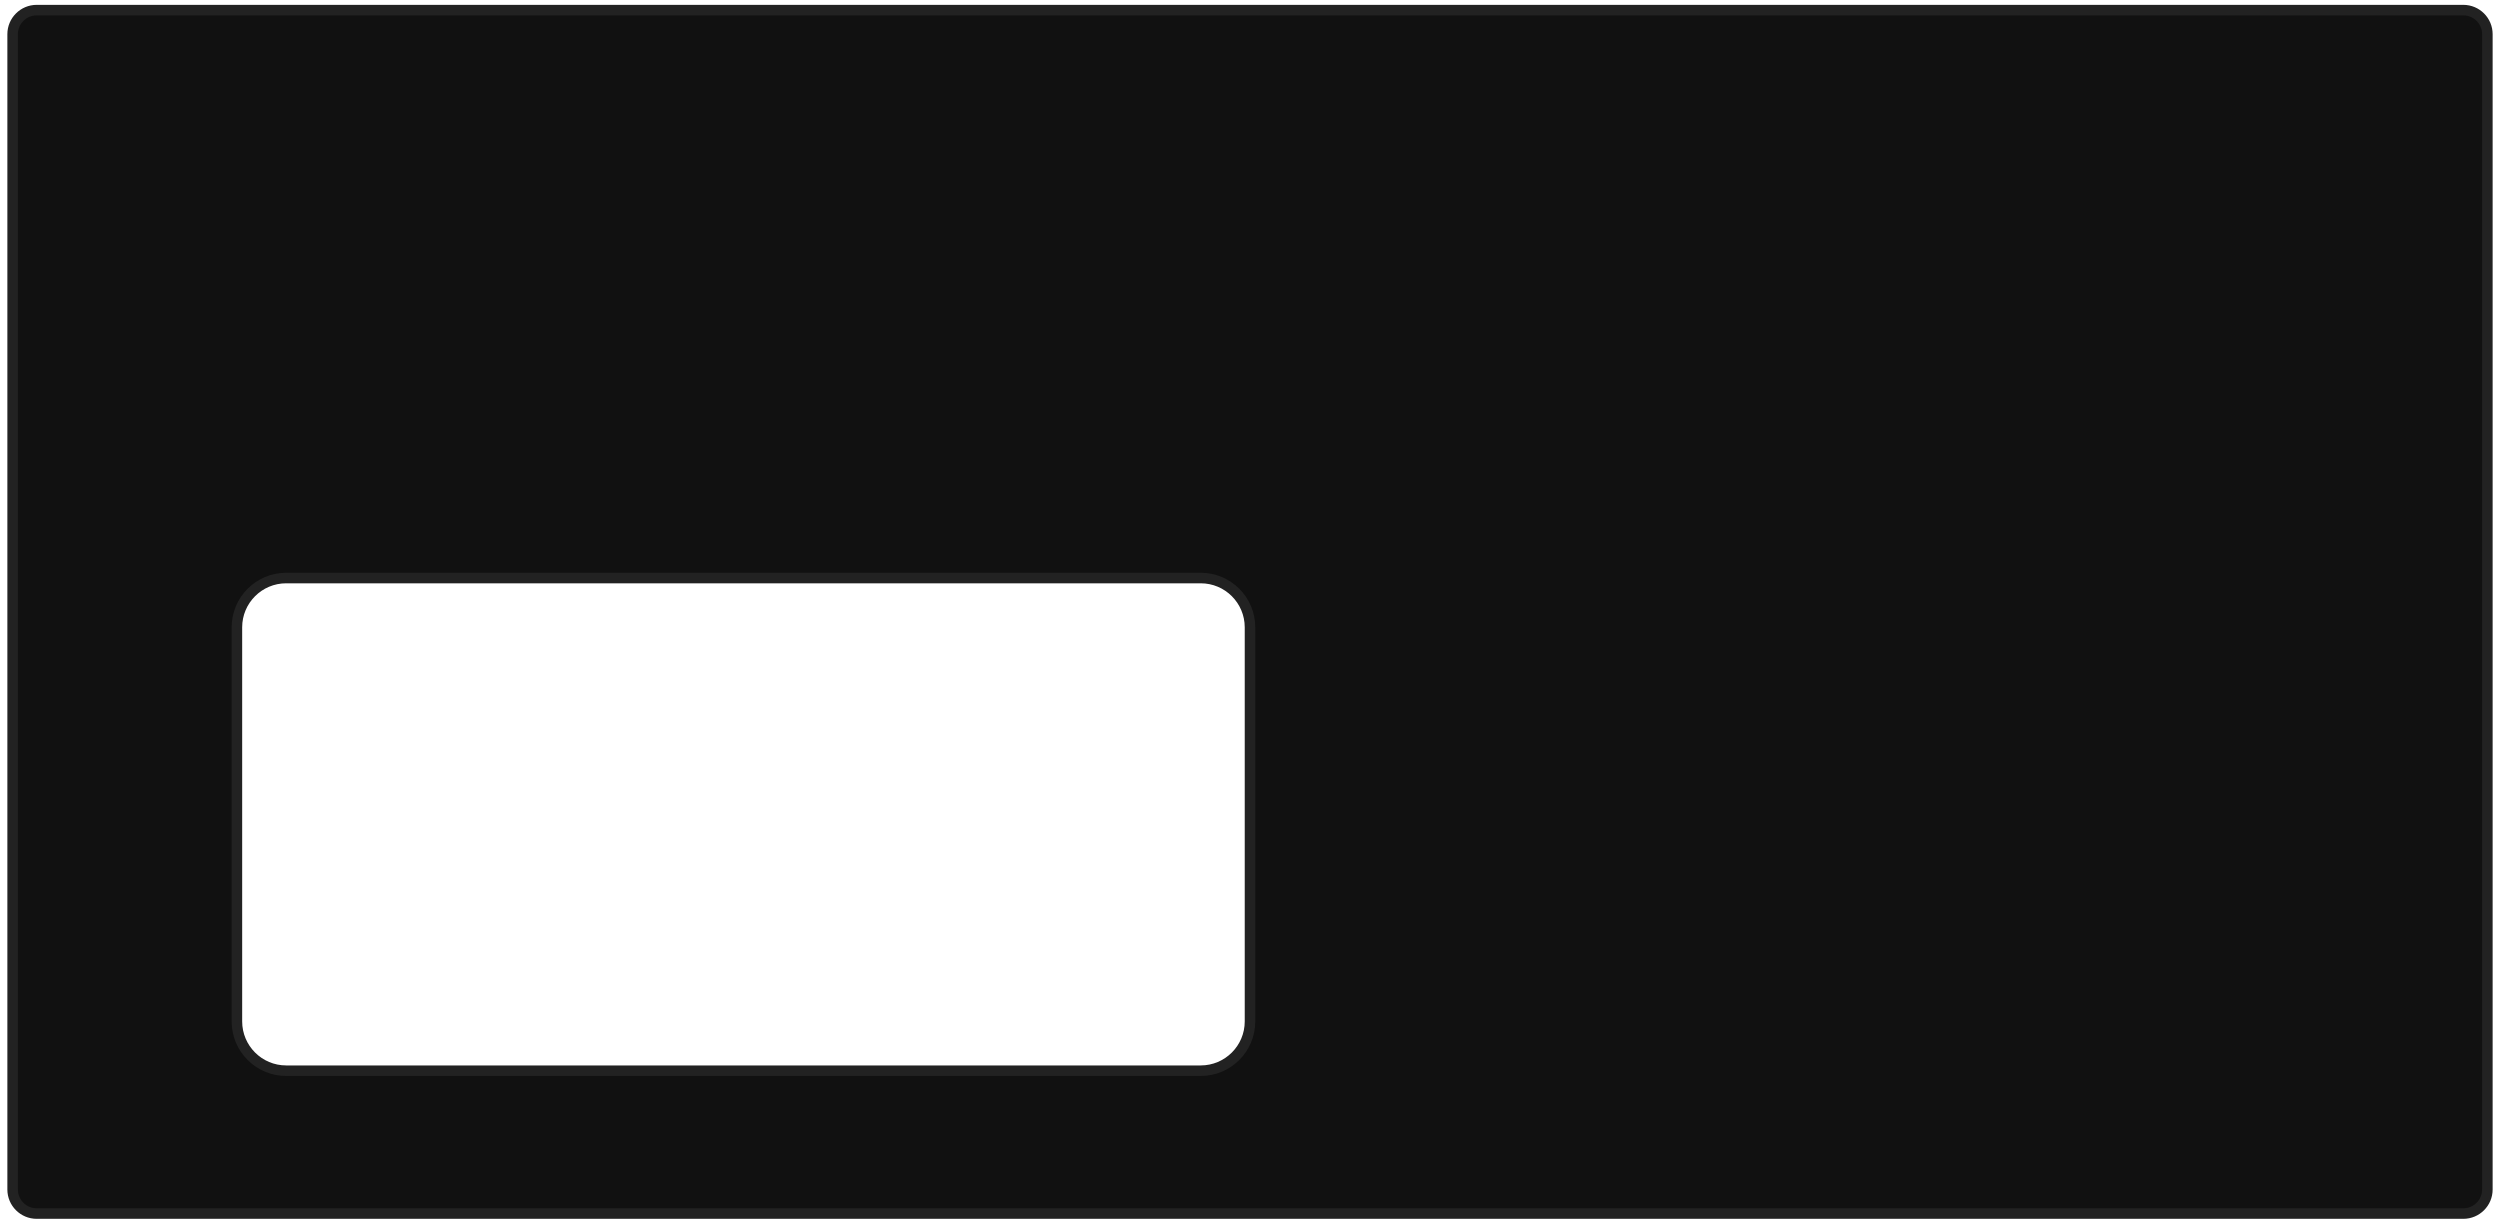 <?xml version="1.0" encoding="UTF-8" standalone="no"?>
<!DOCTYPE svg PUBLIC "-//W3C//DTD SVG 1.1//EN" "http://www.w3.org/Graphics/SVG/1.1/DTD/svg11.dtd">
<svg width="100%" height="100%" viewBox="0 0 950 465" version="1.1" xmlns="http://www.w3.org/2000/svg" xmlns:xlink="http://www.w3.org/1999/xlink" xml:space="preserve" xmlns:serif="http://www.serif.com/" style="fill-rule:evenodd;clip-rule:evenodd;stroke-linejoin:round;stroke-miterlimit:2;">
    <path d="M945.202,12.989l-0,439.022c-0,5.047 -4.098,9.146 -9.146,9.146l-922.112,-0c-5.048,-0 -9.146,-4.099 -9.146,-9.146l0,-439.022c0,-5.047 4.098,-9.146 9.146,-9.146l922.112,0c5.048,0 9.146,4.099 9.146,9.146Zm-470.202,225.388c-0,-10.333 -8.389,-18.721 -18.721,-18.721l-347.531,-0c-10.333,-0 -18.722,8.388 -18.722,18.721l0,149.768c0,10.333 8.389,18.721 18.722,18.721l347.531,0c10.332,0 18.721,-8.388 18.721,-18.721l-0,-149.768Z" style="fill:#111;"/>
    <path d="M947.202,12.989l-0,439.022c-0,6.151 -4.995,11.146 -11.146,11.146l-922.112,-0c-6.151,-0 -11.146,-4.995 -11.146,-11.146l0,-439.022c0,-6.151 4.995,-11.146 11.146,-11.146l922.112,0c6.151,0 11.146,4.995 11.146,11.146Zm-4,0c-0,-3.944 -3.202,-7.146 -7.146,-7.146l-922.112,0c-3.944,0 -7.146,3.202 -7.146,7.146l0,439.022c0,3.944 3.202,7.146 7.146,7.146l922.112,-0c3.944,-0 7.146,-3.202 7.146,-7.146l-0,-439.022Zm-466.202,225.388l-0,149.768c-0,11.436 -9.285,20.721 -20.721,20.721l-347.531,0c-11.437,0 -20.722,-9.285 -20.722,-20.721l0,-149.768c0,-11.437 9.285,-20.721 20.722,-20.721l347.531,-0c11.436,-0 20.721,9.284 20.721,20.721Zm-4,-0c-0,-9.229 -7.492,-16.721 -16.721,-16.721l-347.531,-0c-9.229,-0 -16.722,7.492 -16.722,16.721l0,149.768c0,9.229 7.493,16.721 16.722,16.721l347.531,0c9.229,0 16.721,-7.492 16.721,-16.721l-0,-149.768Z" style="fill:#222;"/>
</svg>
